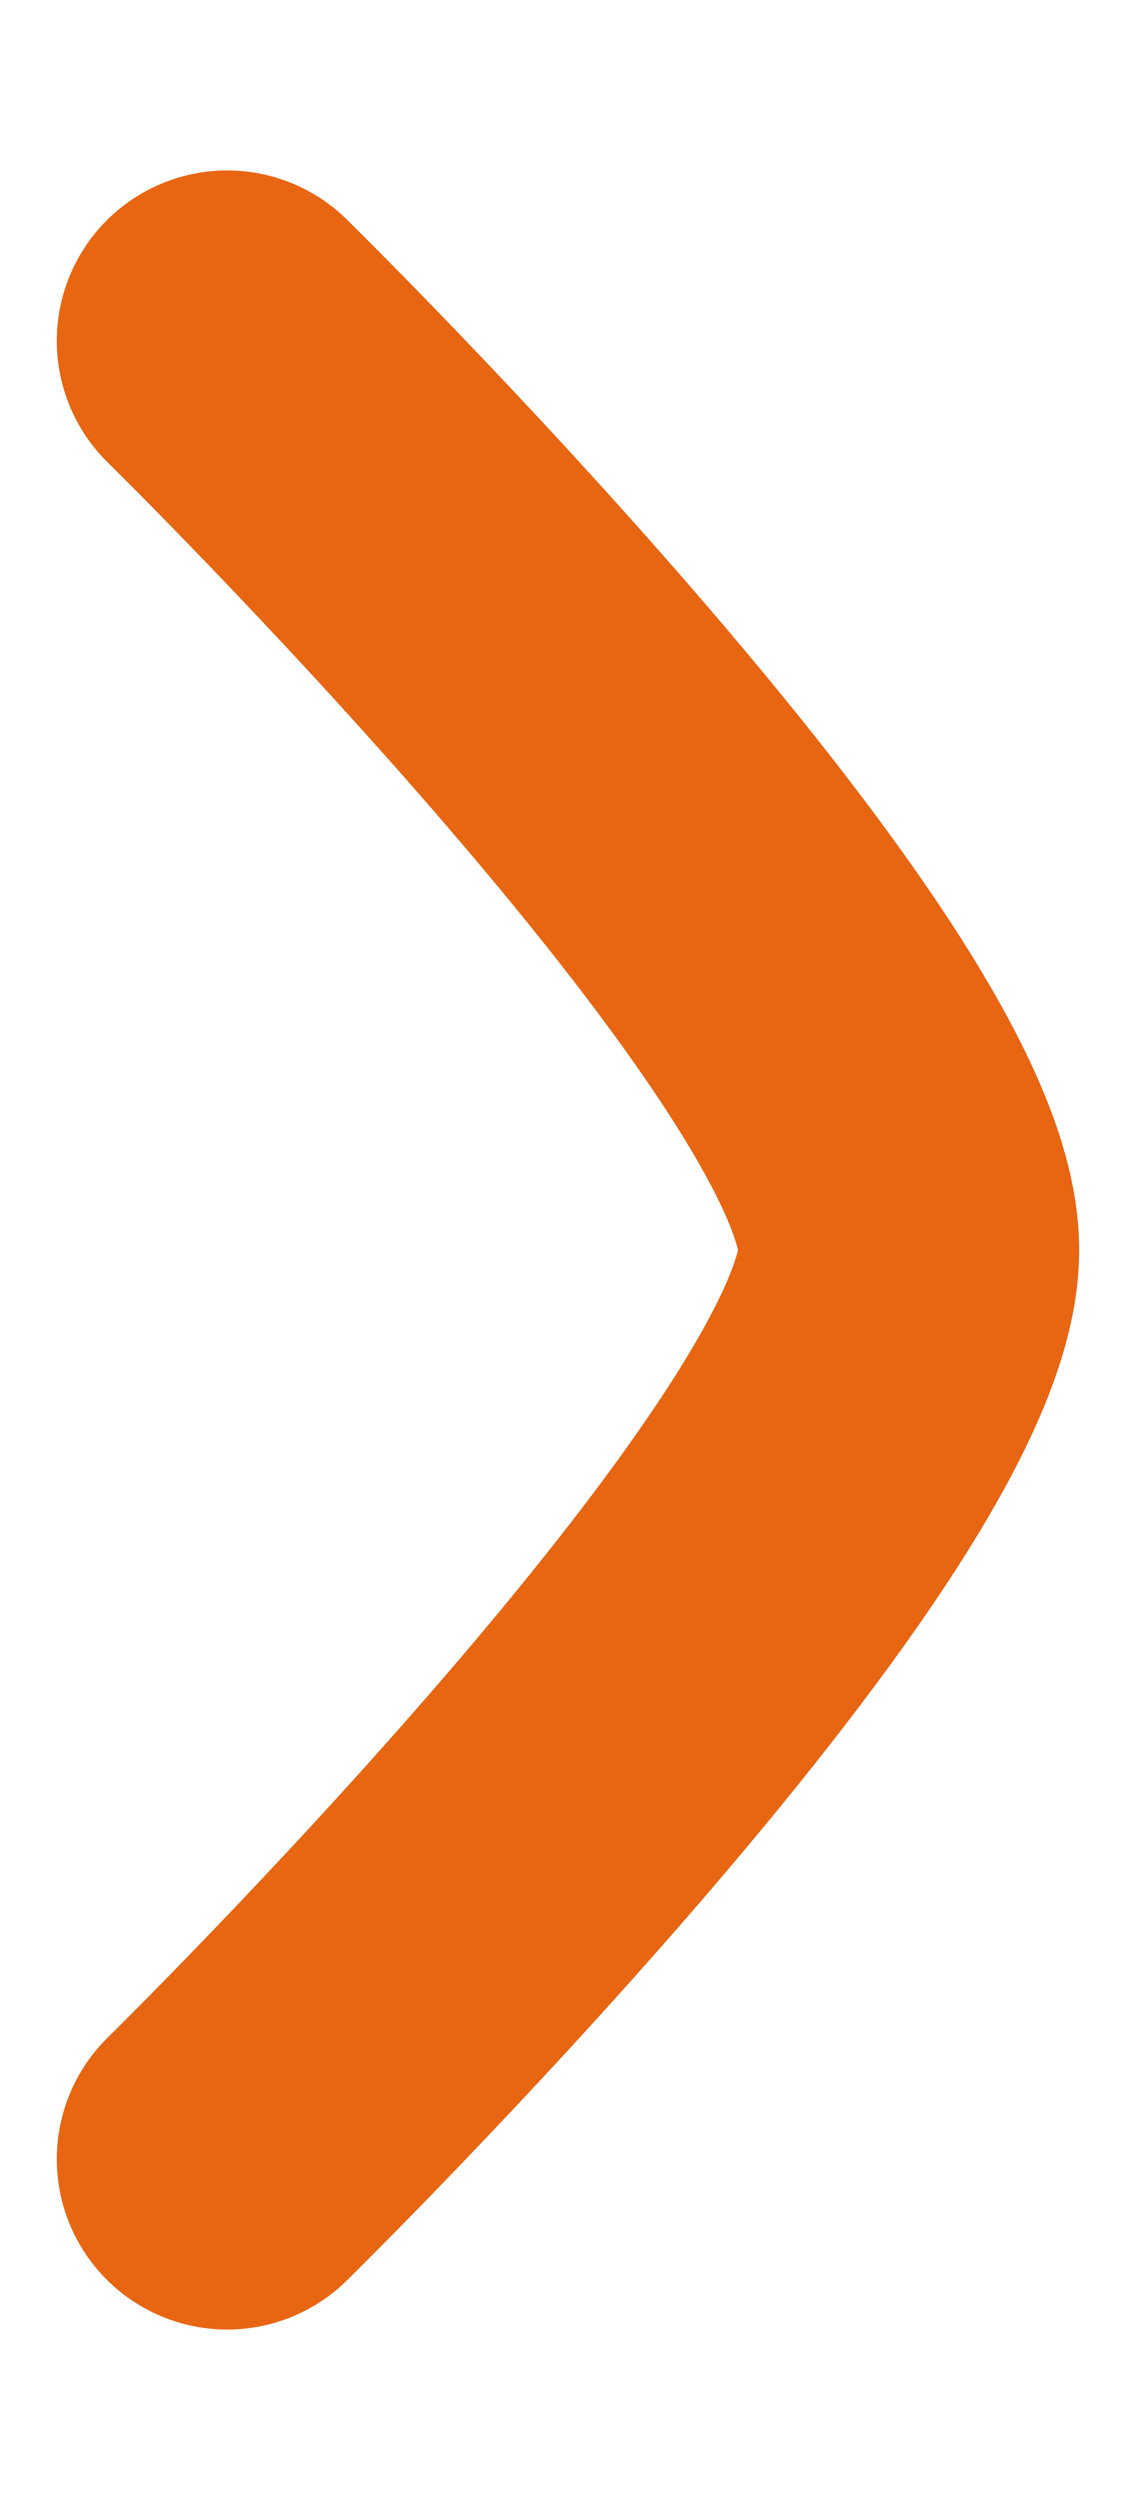 <svg width="5" height="11" viewBox="0 0 5 11" fill="none" xmlns="http://www.w3.org/2000/svg">
<path d="M1 1.5C1 1.5 4 4.446 4 5.5C4 6.554 1 9.5 1 9.5" stroke="#E86512" stroke-width="1.5" stroke-linecap="round" stroke-linejoin="round"/>
</svg>
